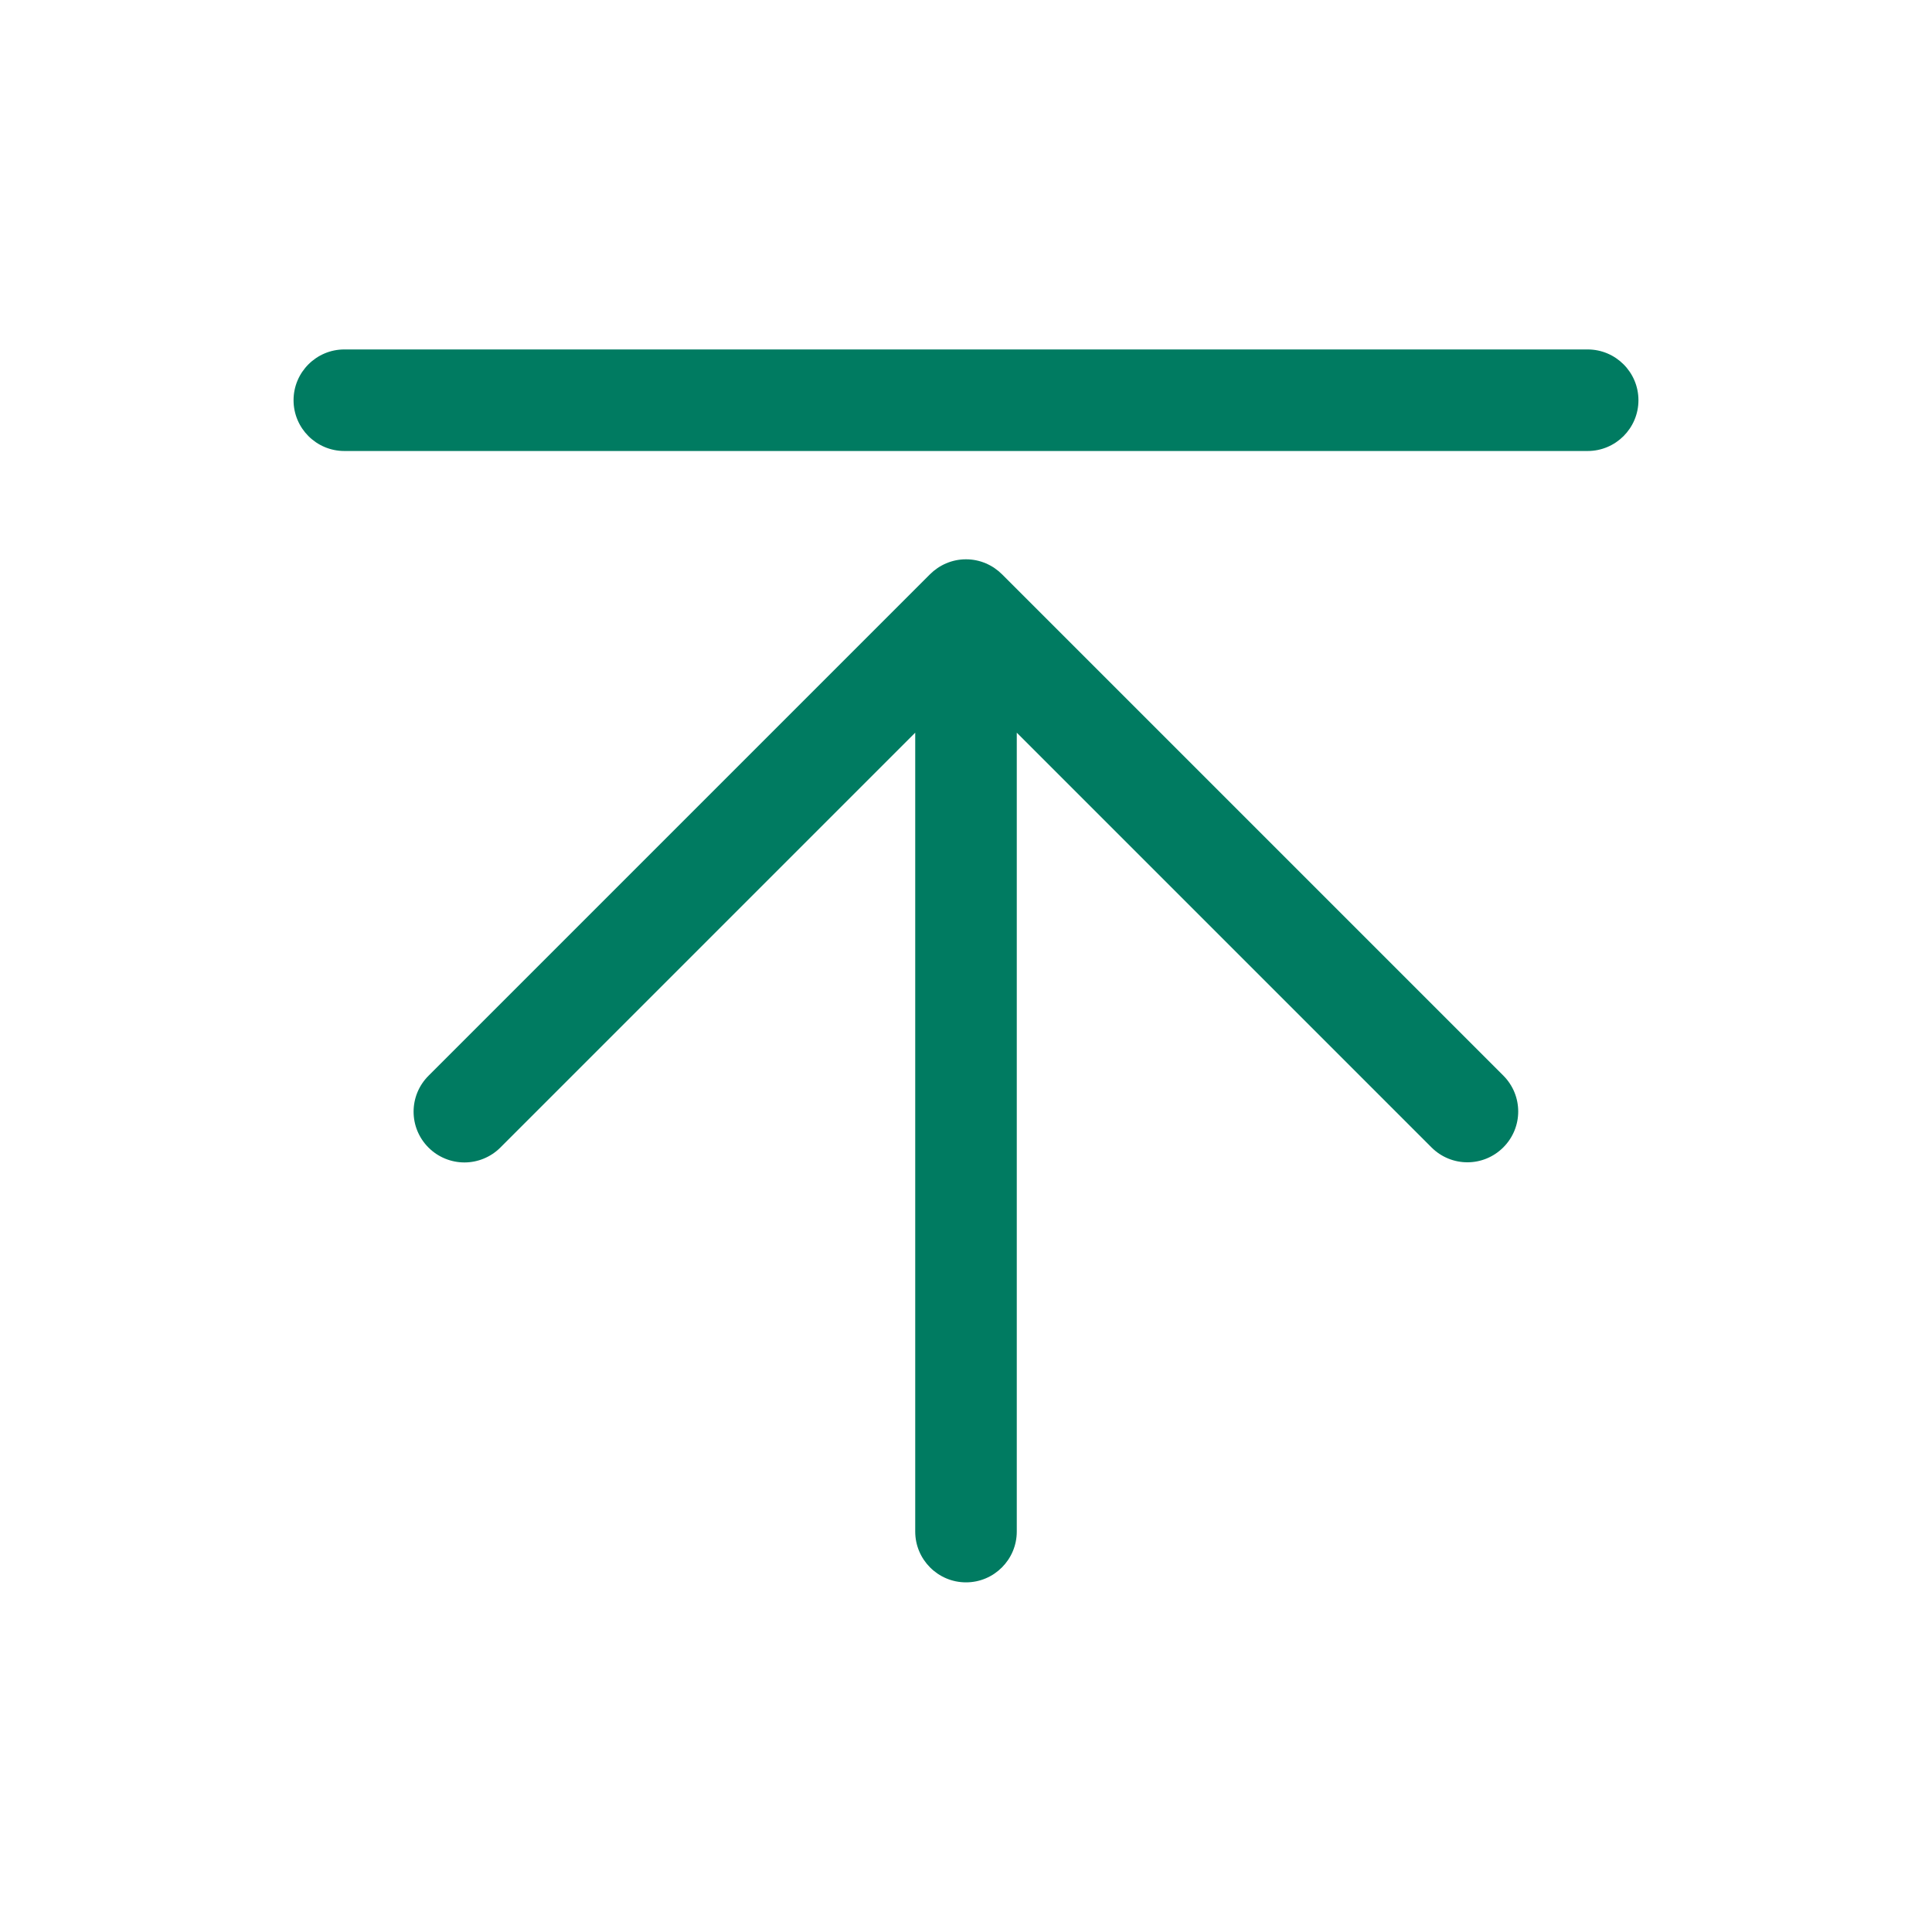 <?xml version="1.0" standalone="no"?><!DOCTYPE svg PUBLIC "-//W3C//DTD SVG 1.1//EN" "http://www.w3.org/Graphics/SVG/1.1/DTD/svg11.dtd"><svg t="1701055428464" class="icon" viewBox="0 0 1024 1024" version="1.1" xmlns="http://www.w3.org/2000/svg" p-id="6477" xmlns:xlink="http://www.w3.org/1999/xlink" width="200" height="200"><path d="M531.135 304.427c-4.912-4.912-11.665-7.982-19.135-7.982-7.47 0-14.224 3.07-19.135 7.982L227.118 570.174c-10.54 10.54-10.54 27.526 0 38.066 5.219 5.219 12.177 7.879 19.033 7.879 6.856 0 13.814-2.661 19.033-7.879L485.088 388.336v423.435c0 14.838 12.075 26.912 26.912 26.912s26.912-12.075 26.912-26.912V388.336l219.801 219.801c10.54 10.54 27.526 10.54 38.066 0 10.54-10.54 10.54-27.526 0-38.066L531.135 304.427zM841.497 185.214h-658.995c-14.838 0-26.912 12.075-26.912 26.912s12.075 26.912 26.912 26.912h658.995c14.838 0 26.912-12.075 26.912-26.912S856.335 185.214 841.497 185.214z" fill="#007B61" p-id="6478"></path></svg>